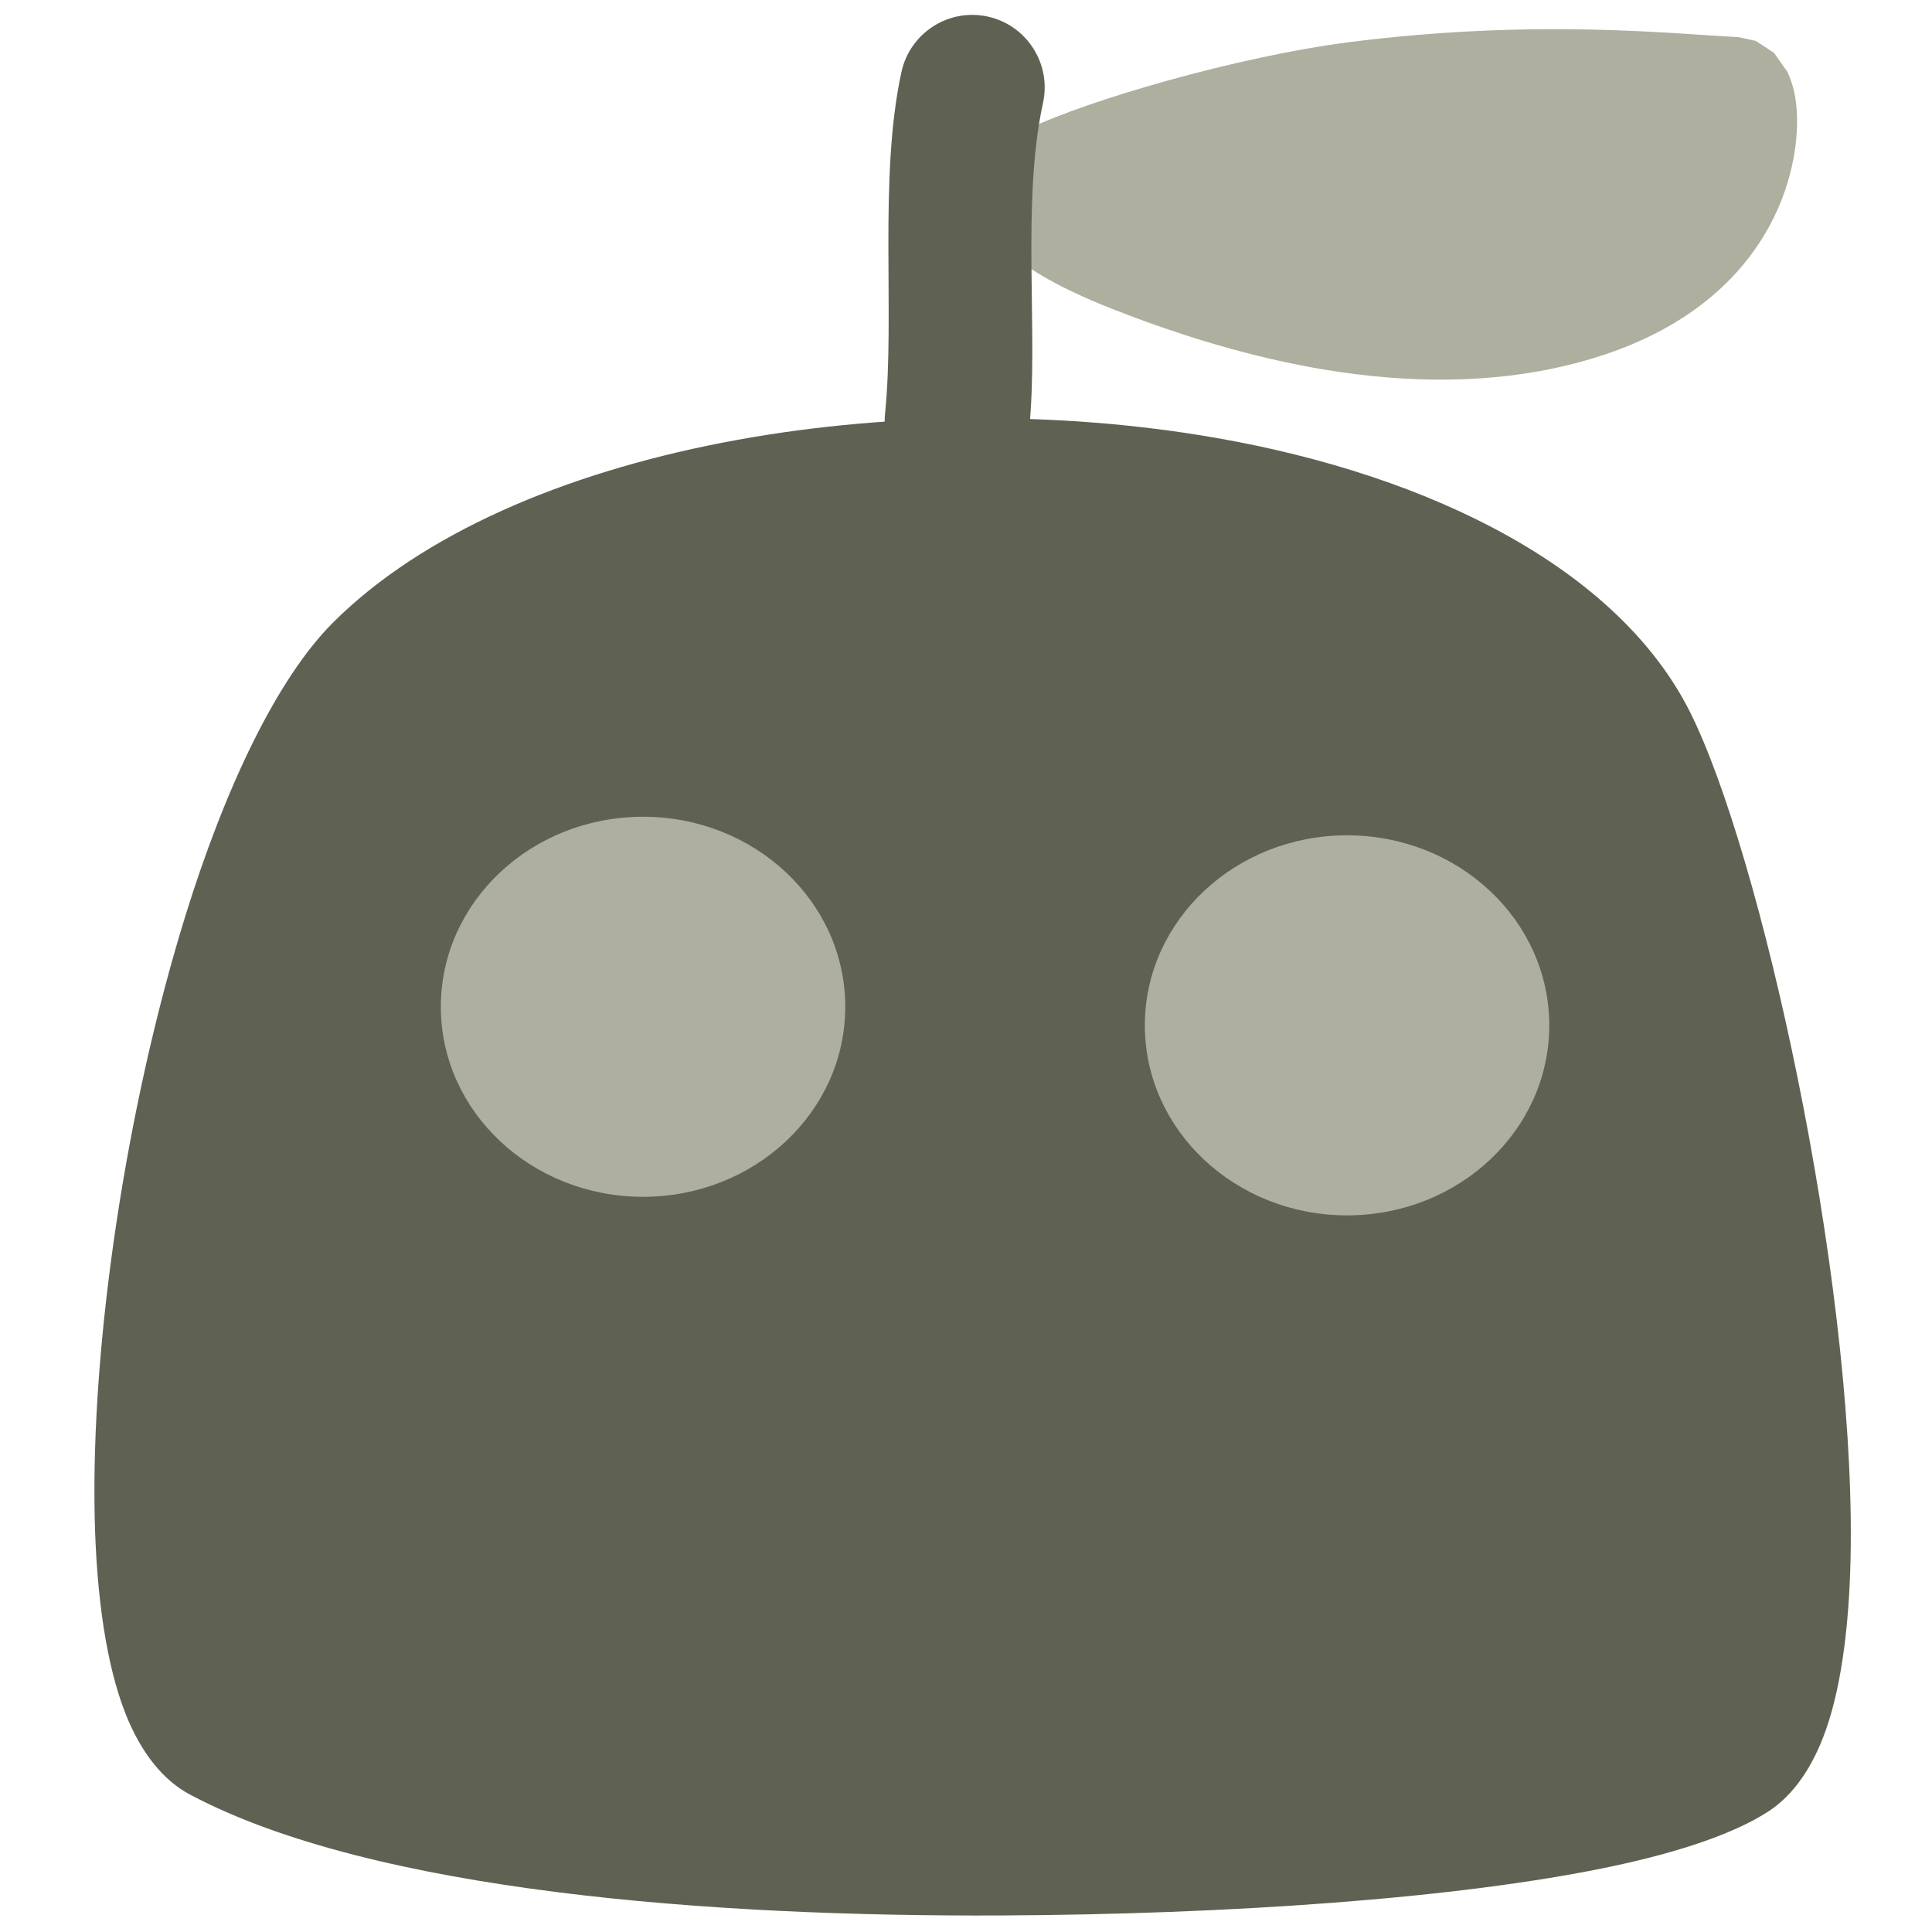 <svg xmlns="http://www.w3.org/2000/svg" xml:space="preserve" style="fill-rule:evenodd;clip-rule:evenodd;stroke-linecap:round;stroke-linejoin:round;stroke-miterlimit:1.5" viewBox="0 0 240 240">
  <path d="M826.689 355.803c-91.934 91.579-153.955 500.019-74.735 542.021 87.803 46.552 250.186 57.429 387.176 56.799 155.43-.714 316.07-15.484 365.04-47.859 72.14-47.699 2.6-416.788-45.56-512.405-81.42-161.651-492.873-177.064-631.921-38.556Z" style="fill:#5f6252" transform="matrix(.254 0 0 .254 -165.044 -9.53)"/>
  <path d="M812.795 341.855c86.983-86.647 275.835-117.356 431.635-90.187 106.62 18.592 196.91 64.633 231.76 133.834 34.49 68.462 80.04 273.92 78.74 407.809-.35 36.203-4.2 67.39-12.04 89.899-6.55 18.807-16.2 32.261-27.86 39.977-16.13 10.665-43.15 20.035-77.88 27.325-74.81 15.701-187.66 23.292-297.93 23.799-140.33.645-306.543-11.404-396.488-59.093-12.983-6.883-24.036-20.316-31.726-40-9.093-23.273-14.033-56.419-14.904-95.244-1.929-85.98 15.511-201.069 44.028-293.522 19.766-64.082 45.32-117.359 72.665-144.597Zm27.789 27.897c-24.14 24.046-45.377 71.735-62.827 128.306-27.305 88.526-44.136 198.705-42.288 281.033.747 33.308 4.413 61.832 12.214 81.798 3.577 9.155 7.455 16.338 13.494 19.54 85.661 45.417 244.213 55.12 377.863 54.506 92.19-.424 186.24-5.807 257.18-16.993 44.19-6.968 78.99-15.638 97.09-27.601 5.65-3.736 9.22-10.972 12.39-20.079 6.74-19.347 9.55-46.216 9.86-77.332 1.23-127.905-41.59-324.313-74.53-389.715-30.29-60.124-110.73-96.602-203.37-112.756-143.06-24.949-317.201-.273-397.076 79.293Z" style="fill:#5f6252" transform="matrix(.254 0 0 .254 -165.044 -9.53)"/>
  <path d="M970.381 284.027c.741-16.812 140.569-70.394 239.649-85.333 134.79-20.321 233.92-6.292 277.52-3.993 18.29.965 26.83 162.143-140.04 204.401-111.64 28.27-228.21-14.44-303.76-49.875-56.942-26.706-74.194-46.492-73.369-65.2Z" style="fill:#aeaf9e" transform="matrix(.17 0 0 .143 -37.216 -17.223)"/>
  <path d="m935.201 281.814 3.605-17.002 7.718-13.284c4.11-5.132 12.13-12.276 24.175-19.257 41.291-23.928 151.741-62.786 234.921-75.326 137.69-20.759 238.94-6.632 283.48-4.283l12.86 3.325 13.29 10.38 9.78 16.505c2.31 5.757 4.41 13.238 5.72 22.261 7.6 52.765-12.53 193.755-175.94 235.135-119 30.134-243.41-14.1-323.94-51.872-40.889-19.179-64.106-36.61-76.382-51.335-3.15-3.779-5.783-7.52-7.988-11.184l-6.418-13.236-3.999-15.141-.882-15.686Zm96.979 14.978c7.25 4.452 15.53 9.088 24.44 13.266 70.57 33.098 179.3 74.284 283.58 47.879 89.97-22.783 118.59-84.98 121.47-122.967-49.98-4.048-136.25-11.258-247.23 5.473-55.83 8.418-135.99 37.989-182.26 56.349Z" style="fill:#aeaf9e" transform="matrix(.17 0 0 .143 -37.216 -17.223)"/>
  <path d="M978.858 94.971c.4-16.086 2.206-26.287 4.031-22.766 1.826 3.52 2.984 19.438 2.584 35.524-1.025 41.275-.198 95.083-.646 133.962-.189 16.382-1.852 28.331-3.711 26.666-1.859-1.664-3.215-16.316-3.026-32.698.471-40.841-.309-97.329.768-140.688Z" style="fill:#5f6252" transform="matrix(2.658 0 0 .302 -2489.821 -19.747)"/>
  <ellipse cx="86.948" cy="130.122" rx="24.62" ry="23.106" style="fill:#aeaf9e;stroke:#aeaf9e;stroke-width:1px" transform="translate(-7.066 -5.056)"/>
  <ellipse cx="86.948" cy="130.122" rx="24.62" ry="23.106" style="fill:#aeaf9e;stroke:#aeaf9e;stroke-width:1px" transform="translate(80.388 -2.75)"/>
</svg>